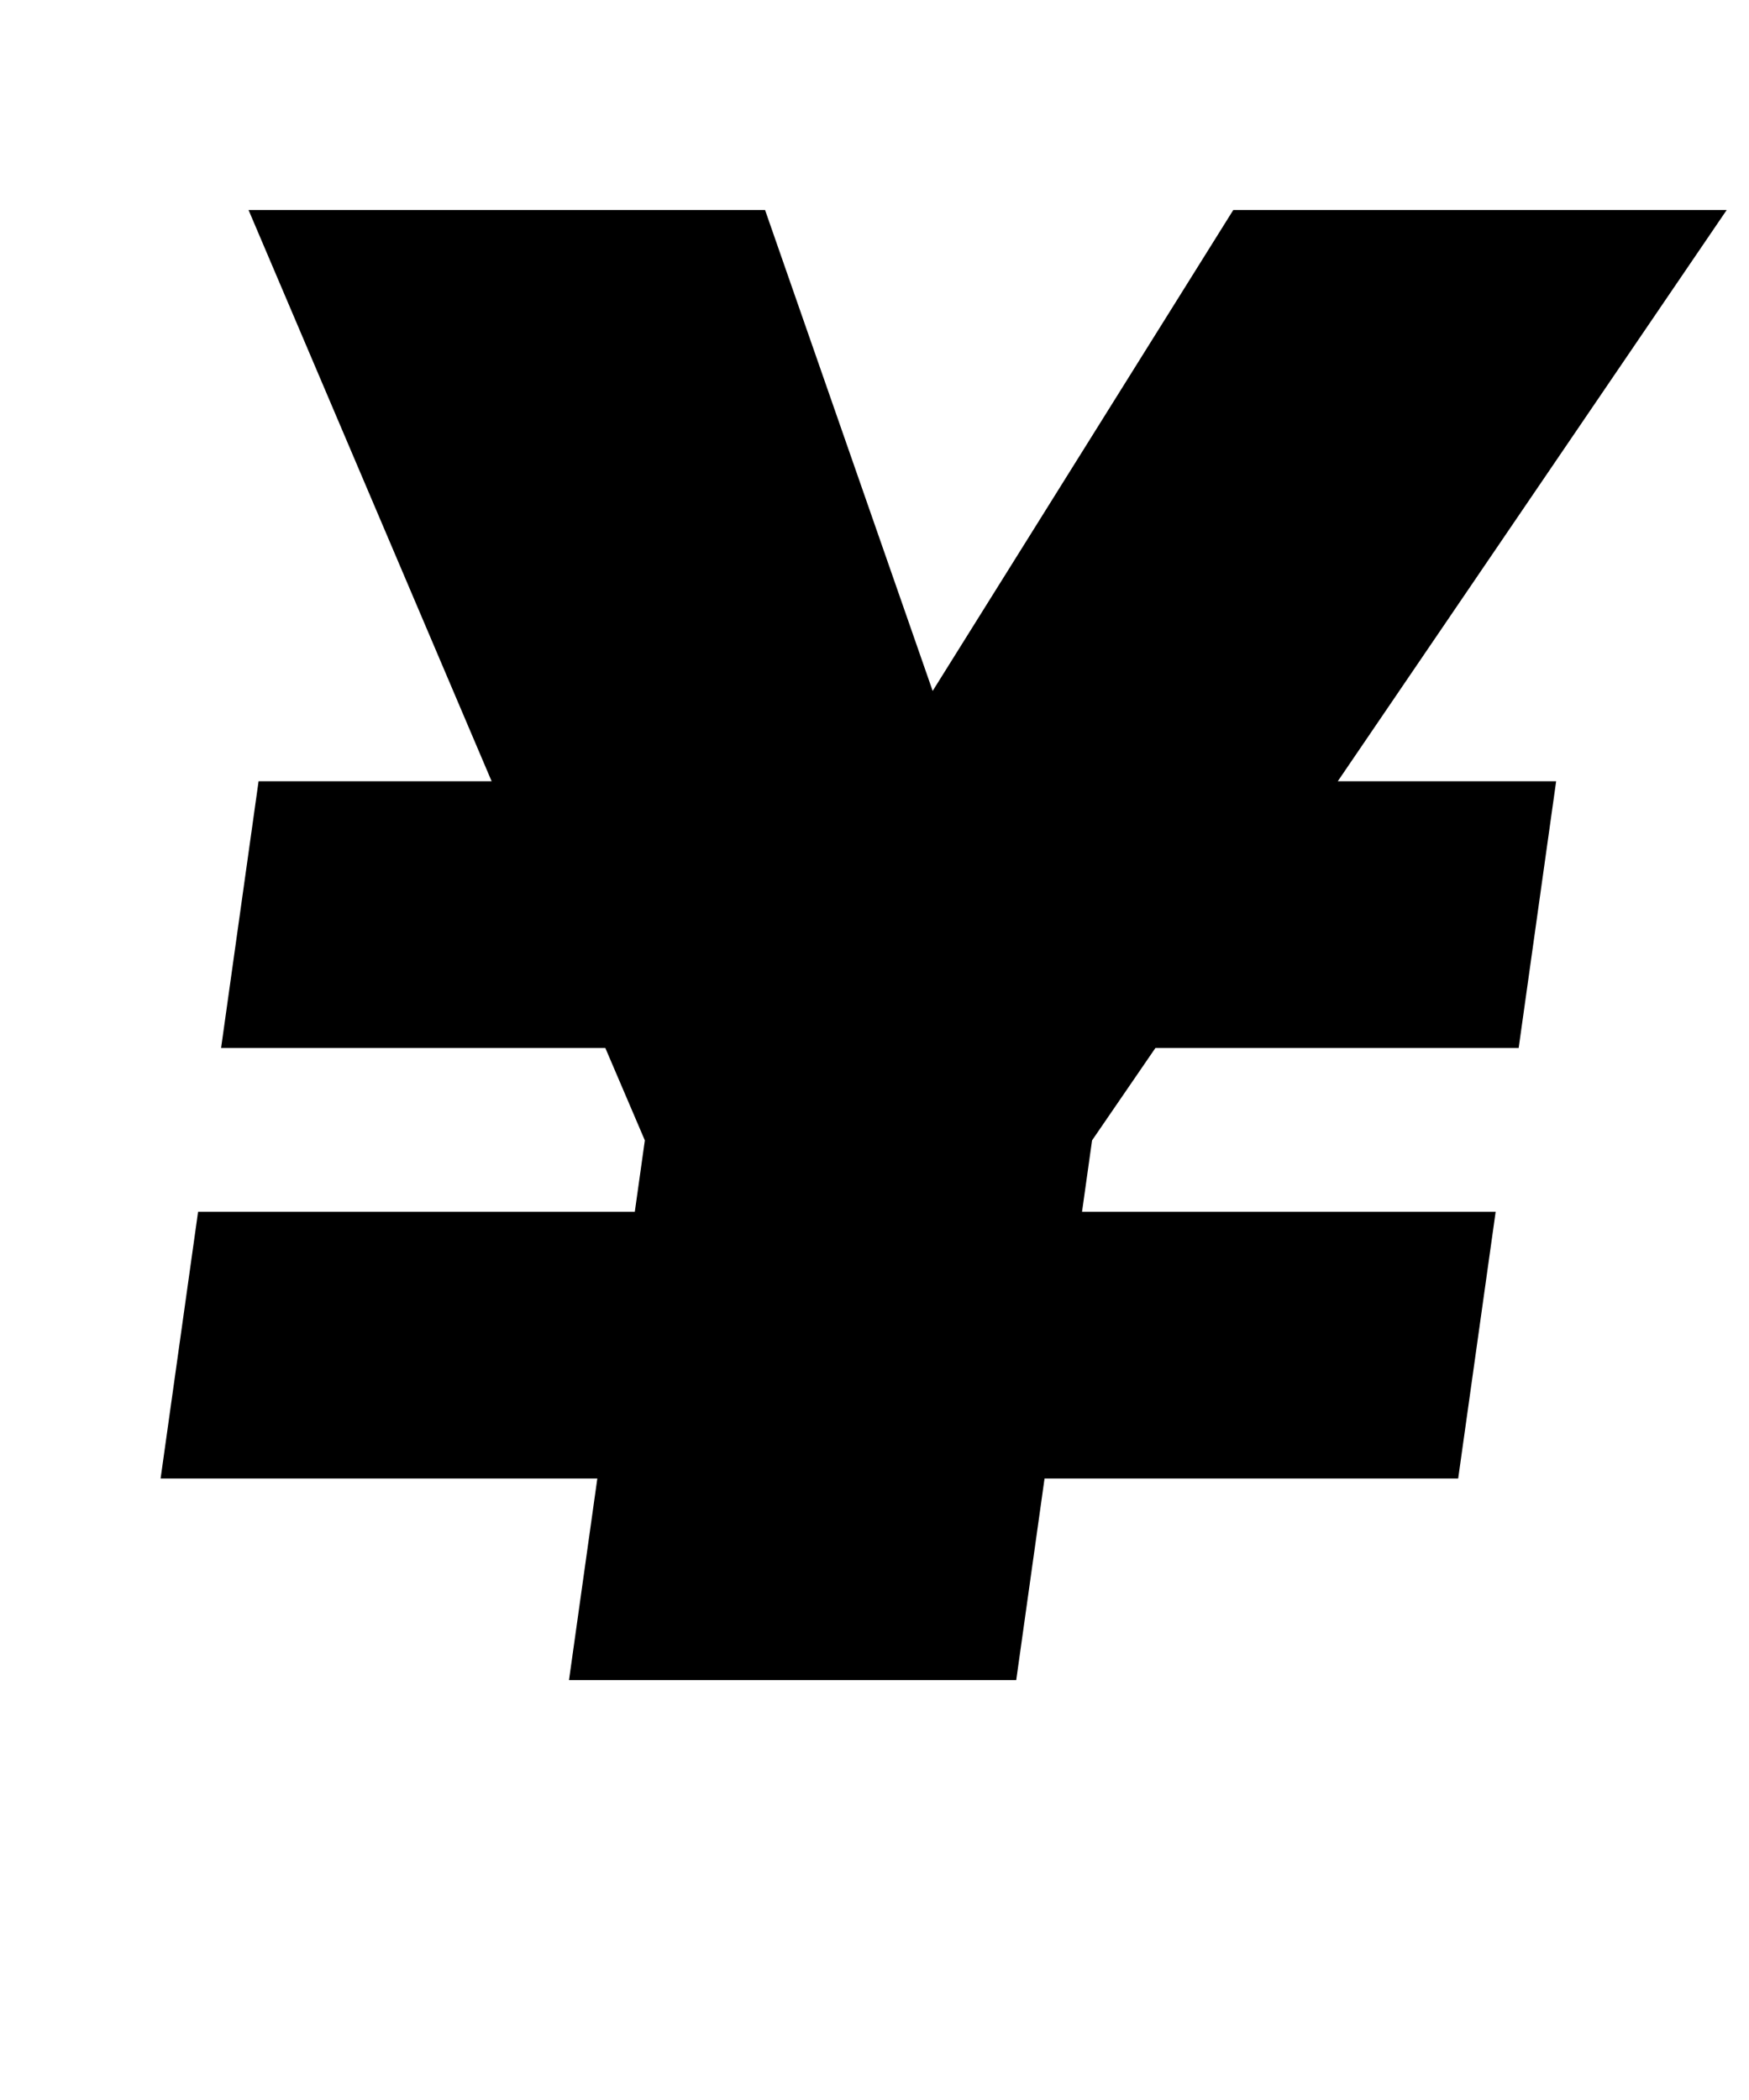 <?xml version="1.0" standalone="no"?>
<!DOCTYPE svg PUBLIC "-//W3C//DTD SVG 1.1//EN" "http://www.w3.org/Graphics/SVG/1.1/DTD/svg11.dtd" >
<svg xmlns="http://www.w3.org/2000/svg" xmlns:xlink="http://www.w3.org/1999/xlink" version="1.1" viewBox="-10 0 833 1000">
  <g transform="matrix(1 0 0 -1 0 800)">
   <path fill="currentColor"
d="M510.12 257l-4.78 -34h197l-17.85 -127h-197l-13.49 -96h-213l13.49 96h-208l17.85 127h208l4.78 34l-18.82 44h-183l17.85 127h111l-115.77 272h246l79.82 -229l143.18 229h235l-185.23 -272h104l-17.85 -127h-173z" />
  </g>

</svg>
